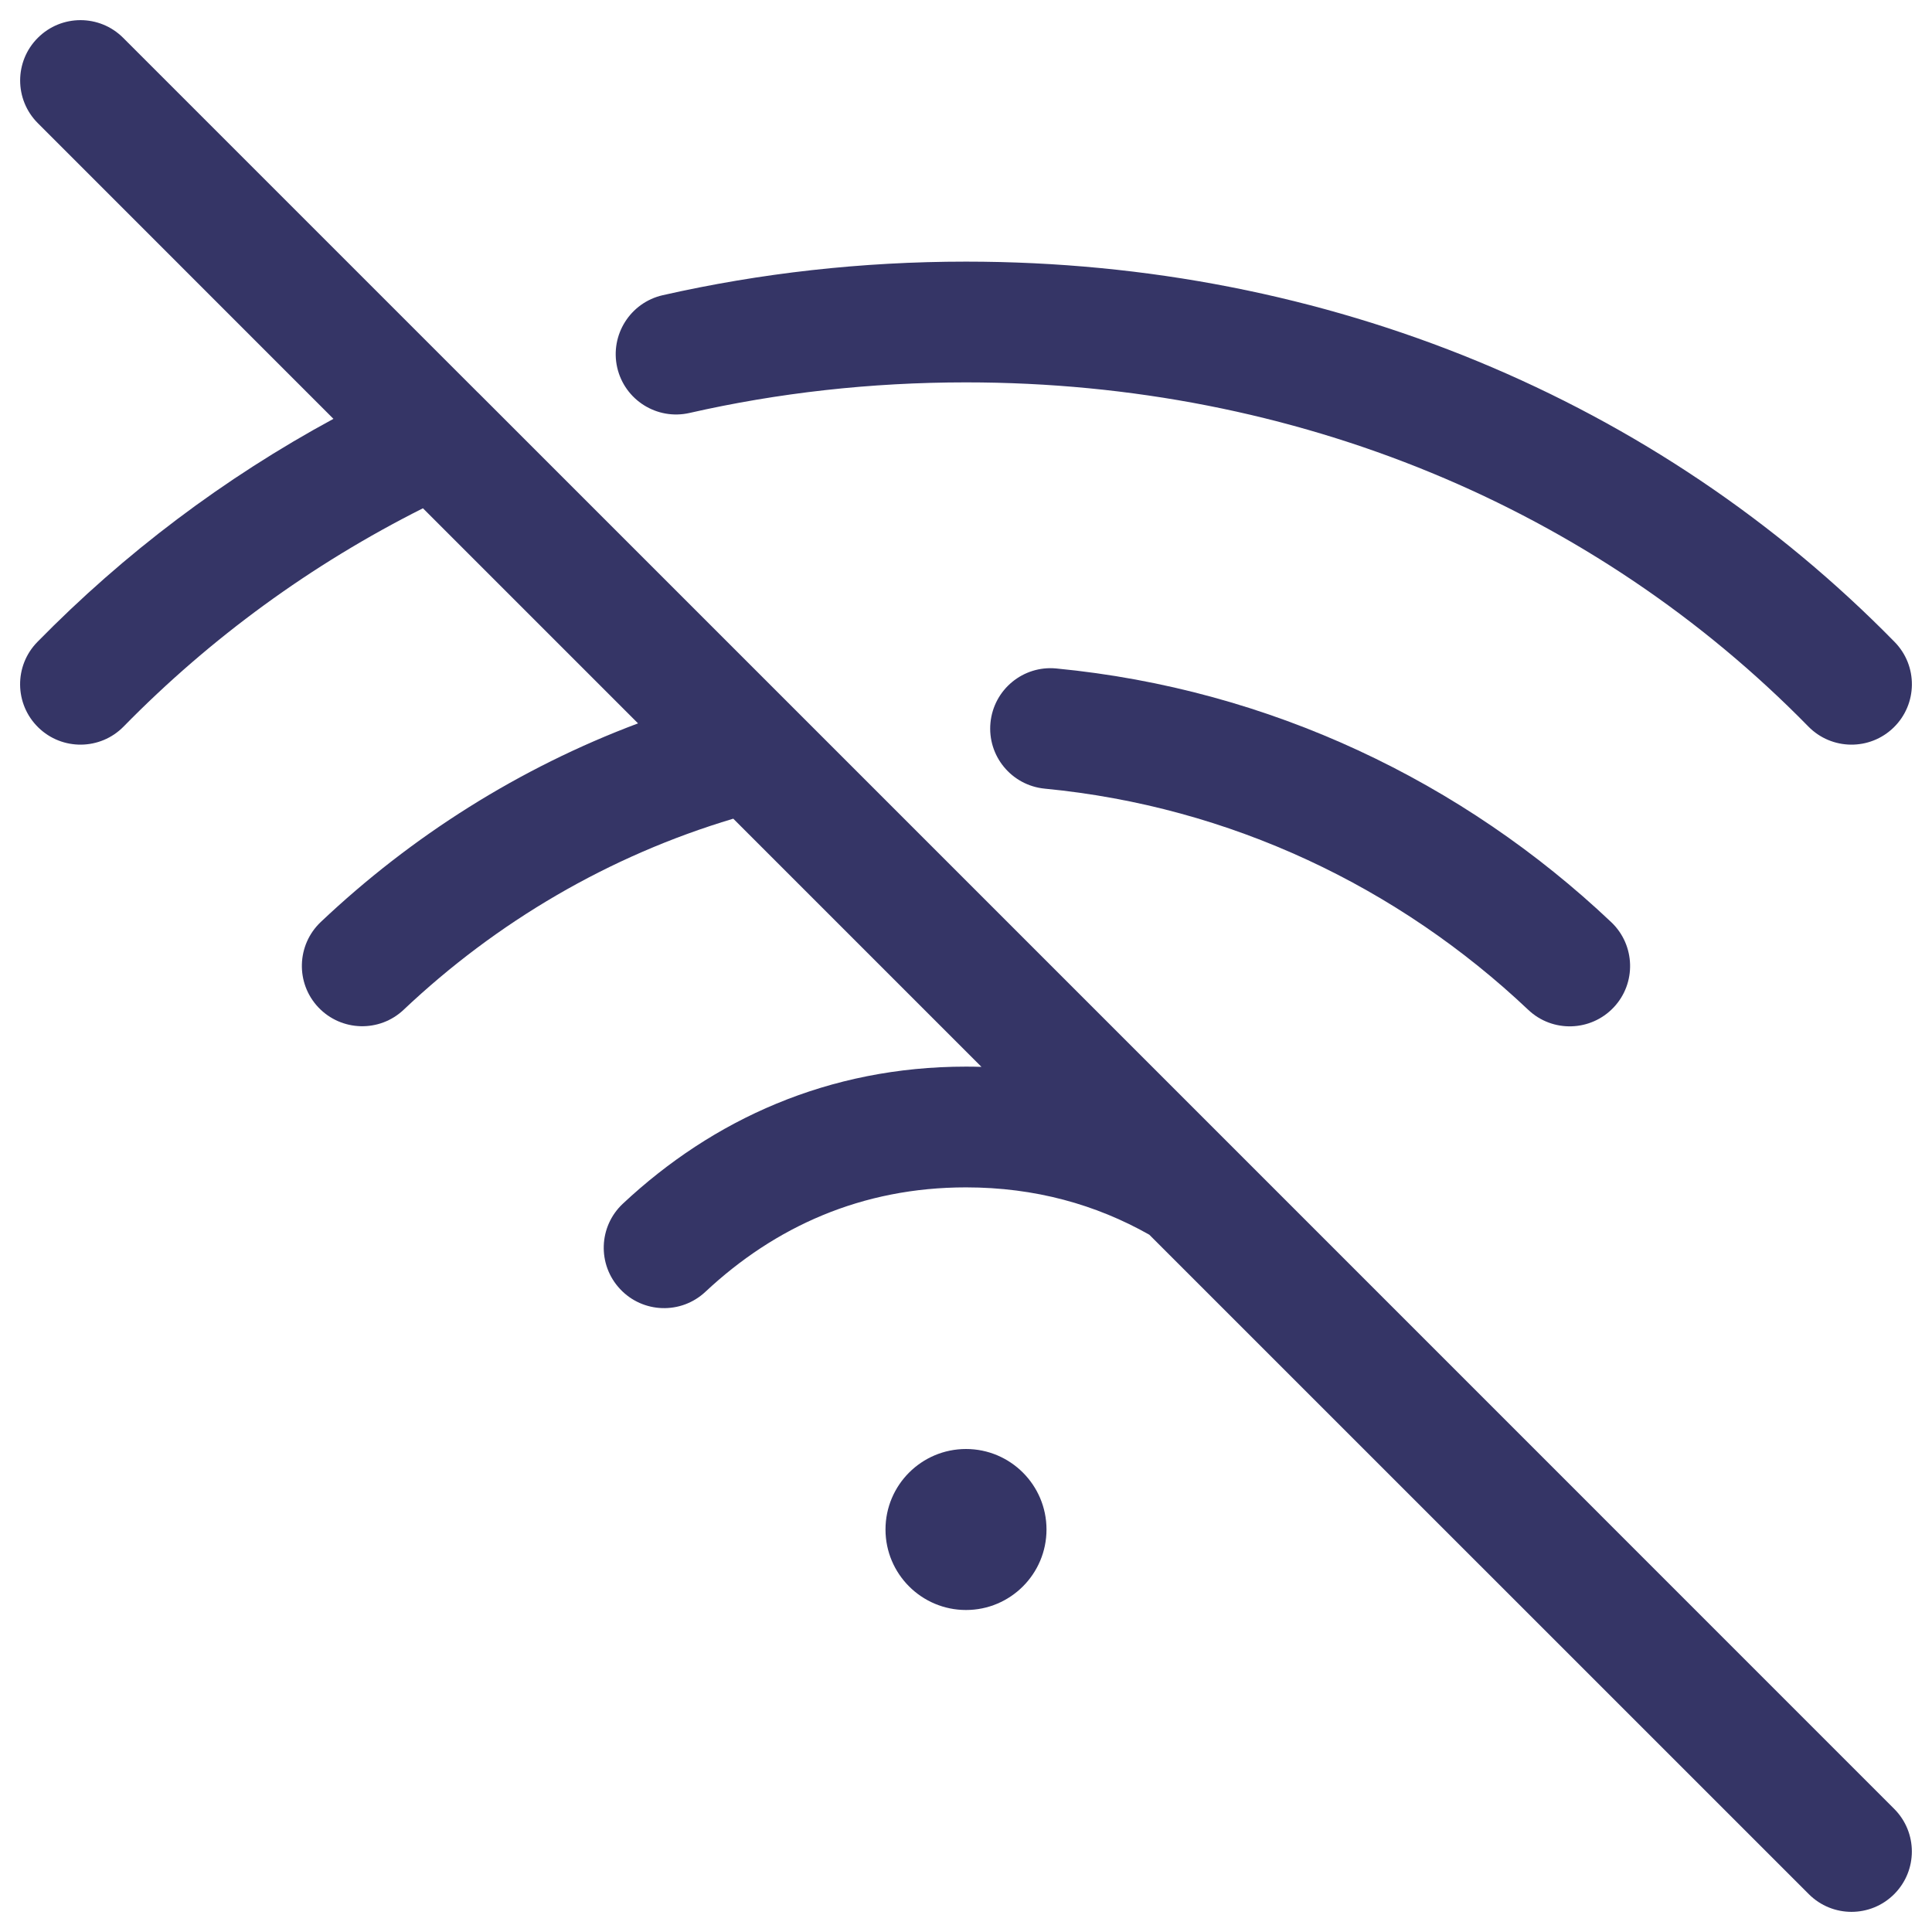 <svg width="24" height="24" viewBox="0 0 24 24" fill="none" xmlns="http://www.w3.org/2000/svg">
<g clip-path="url(#clip0_9002_8094)">
<path d="M1.53 0.47C1.237 0.177 0.763 0.177 0.47 0.47C0.177 0.763 0.177 1.237 0.47 1.53L4.142 5.203C2.784 5.939 1.546 6.871 0.464 7.975C0.174 8.271 0.179 8.746 0.475 9.036C0.771 9.326 1.246 9.321 1.536 9.025C2.616 7.923 3.869 7.01 5.254 6.314L7.926 8.986C6.449 9.54 5.113 10.386 3.985 11.453C3.684 11.738 3.67 12.213 3.955 12.514C4.24 12.814 4.714 12.828 5.015 12.543C6.168 11.453 7.564 10.631 9.109 10.17L12.192 13.253C12.128 13.251 12.064 13.25 12 13.25C10.293 13.25 8.854 13.907 7.737 14.953C7.435 15.236 7.419 15.71 7.703 16.013C7.986 16.315 8.46 16.331 8.763 16.047C9.627 15.238 10.707 14.75 12 14.75C12.858 14.75 13.616 14.964 14.277 15.338L22.47 23.53C22.763 23.823 23.237 23.823 23.53 23.53C23.823 23.237 23.823 22.763 23.53 22.47L15.28 14.219C15.273 14.211 15.265 14.204 15.257 14.196L9.871 8.81C9.865 8.804 9.859 8.798 9.853 8.792L5.951 4.89C5.943 4.882 5.935 4.874 5.926 4.866L1.53 0.47Z" fill="#353566"/>
<path d="M12 4.75C10.815 4.75 9.665 4.88 8.565 5.13C8.161 5.222 7.759 4.969 7.667 4.565C7.576 4.161 7.829 3.759 8.233 3.667C9.443 3.393 10.705 3.25 12 3.25C16.504 3.25 20.595 4.974 23.536 7.975C23.826 8.271 23.821 8.746 23.525 9.036C23.229 9.326 22.754 9.321 22.464 9.025C19.815 6.321 16.114 4.75 12 4.75Z" fill="#353566"/>
<path d="M12.304 8.978C12.344 8.566 12.71 8.264 13.122 8.304C15.777 8.56 18.173 9.712 20.015 11.455C20.316 11.74 20.329 12.215 20.045 12.515C19.76 12.816 19.285 12.829 18.985 12.545C17.374 11.021 15.287 10.019 12.979 9.797C12.566 9.757 12.264 9.391 12.304 8.978Z" fill="#353566"/>
<path d="M11 19C11 18.448 11.448 18 12 18C12.552 18 13 18.448 13 19C13 19.552 12.552 20 12 20C11.448 20 11 19.552 11 19Z" fill="#353566"/>
</g>
<defs>
<clipPath id="clip0_9002_8094">
<rect width="24" height="24" fill="white"/>
</clipPath>
</defs>
</svg>
